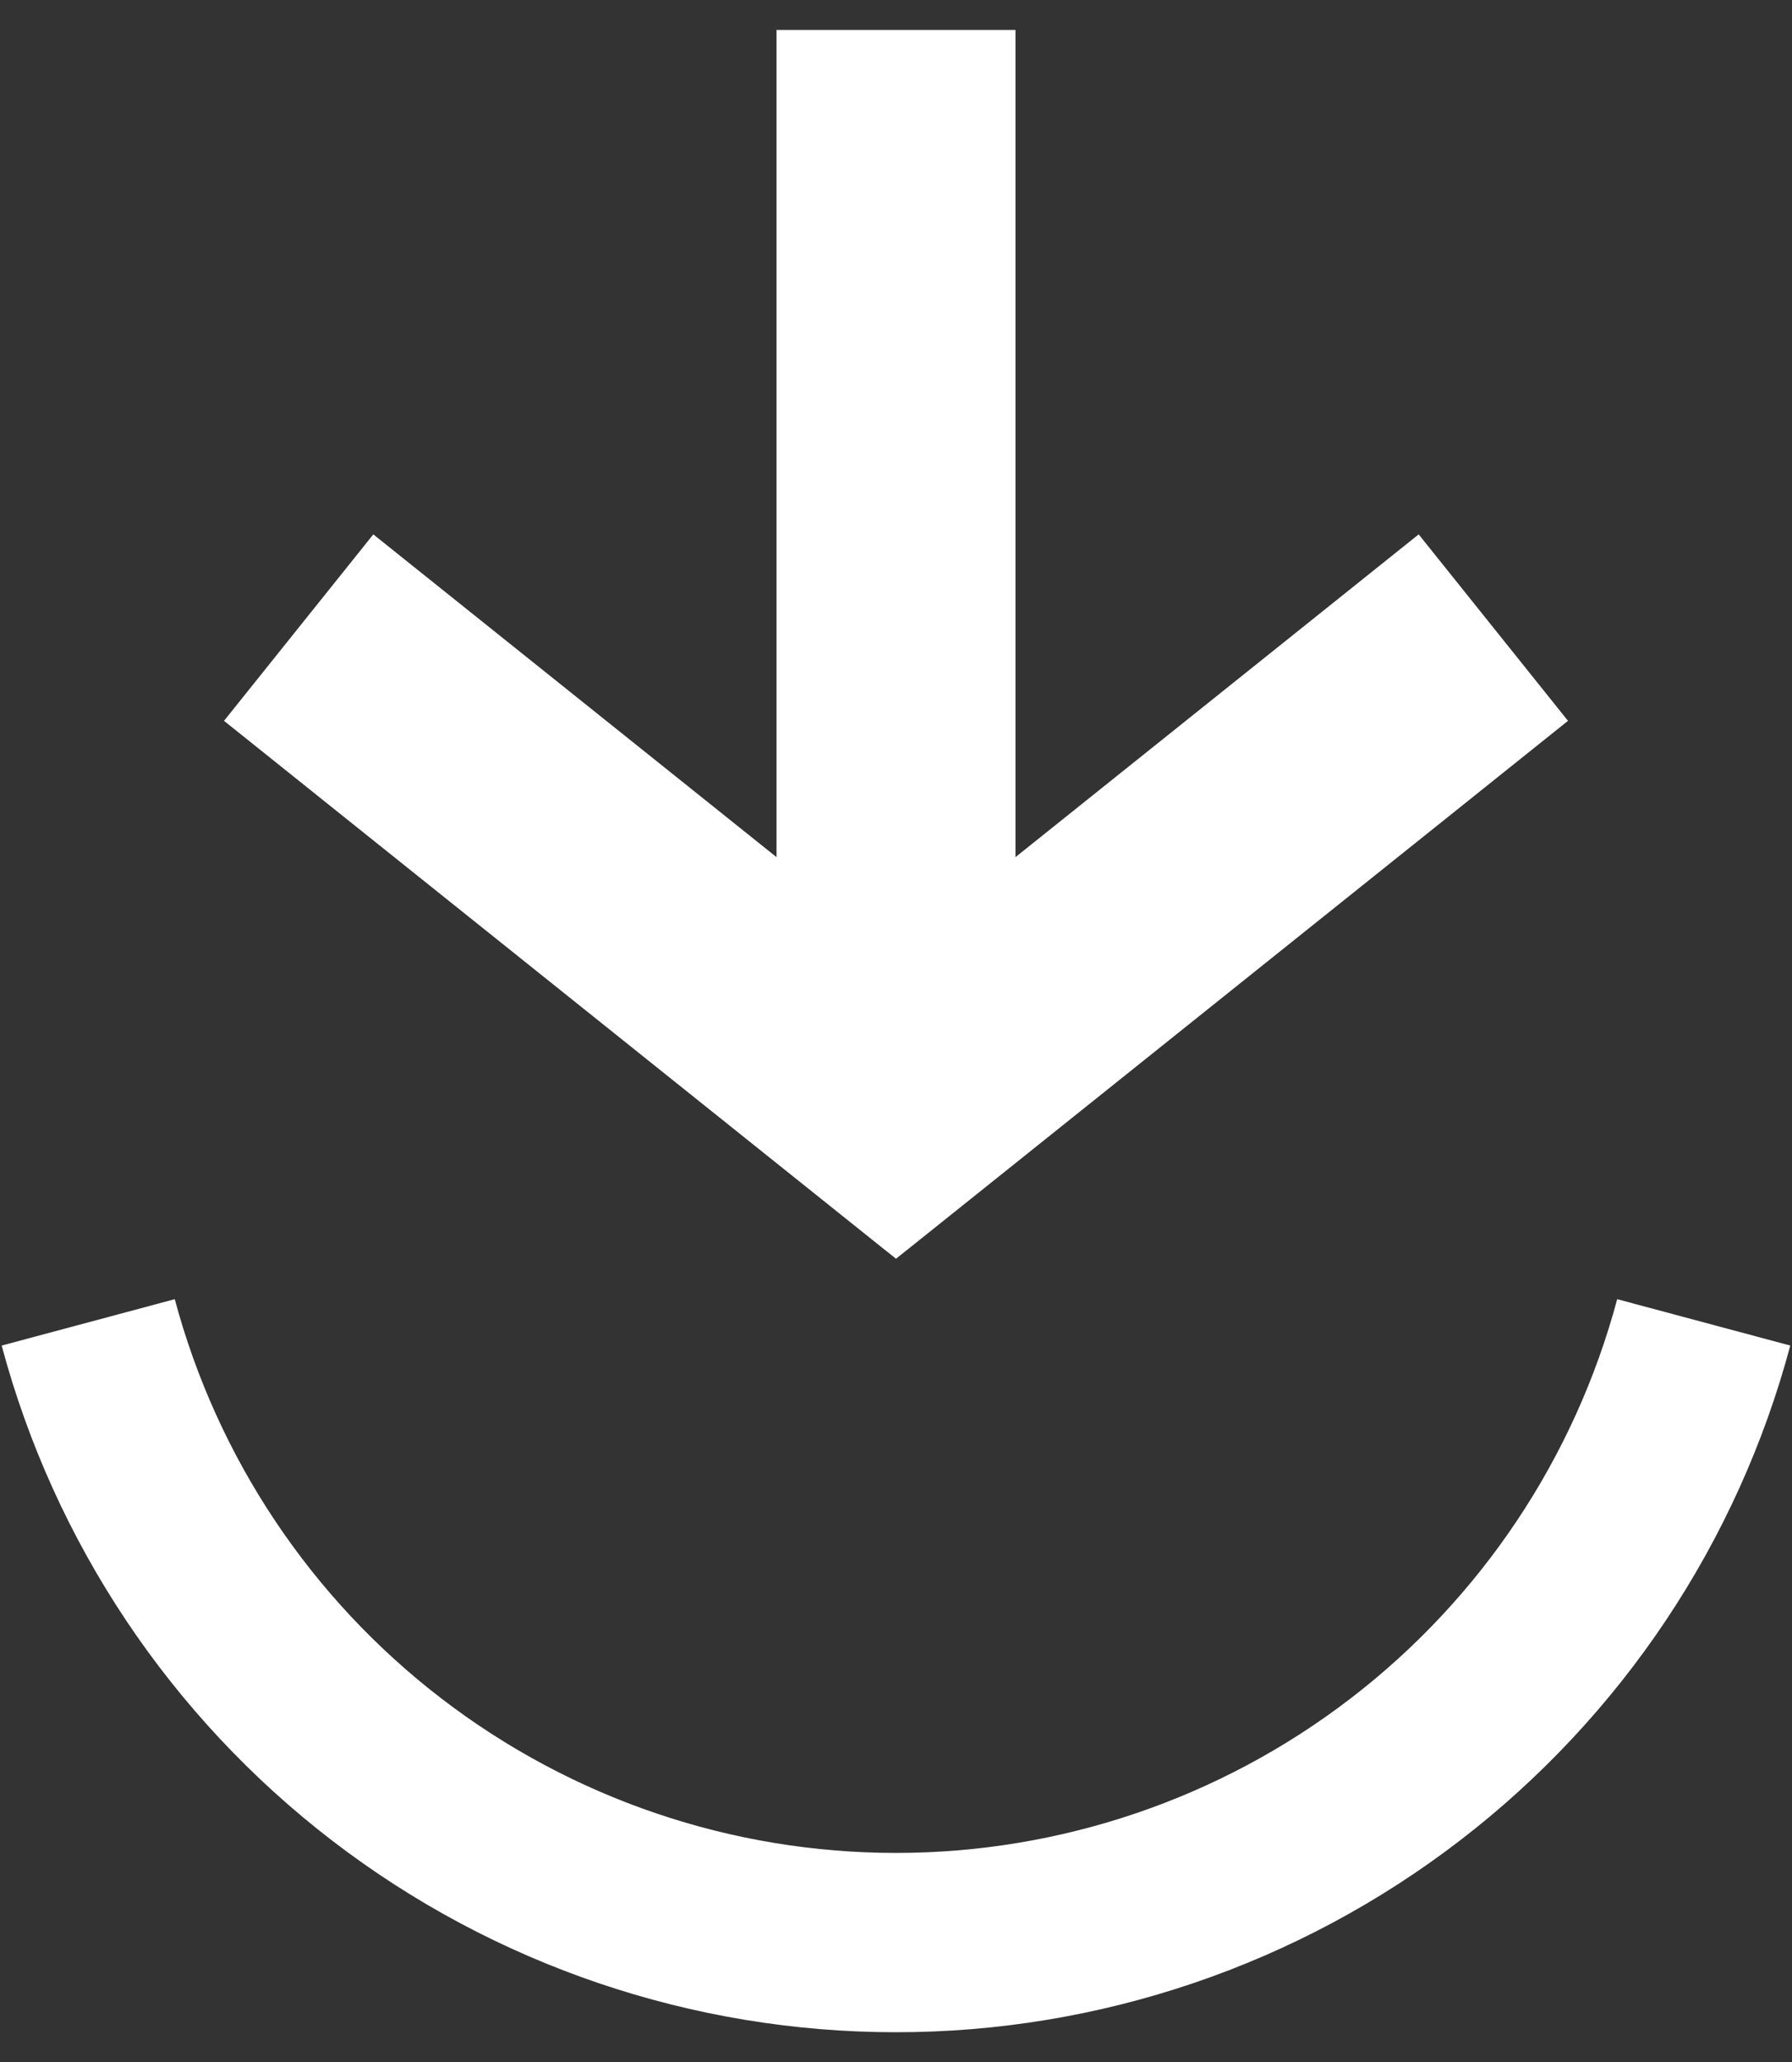 <svg width="40" height="46" viewBox="0 0 40 46" fill="none" xmlns="http://www.w3.org/2000/svg">
<rect x="0" y="0" width="40" height="46" fill="#333333" stroke="none"/>
<path d="M1.969 29.5C3.032 33.469 5.376 36.977 8.636 39.478C11.896 41.98 15.89 43.336 19.999 43.336C24.109 43.336 28.103 41.98 31.363 39.478C34.623 36.977 36.967 33.469 38.03 29.5" stroke="white" stroke-width="4"/>
<path d="M20 24.668L18.333 26.748L20 28.081L21.667 26.748L20 24.668ZM5 16.081L18.333 26.748L21.667 22.588L8.333 11.921L5 16.081ZM21.667 26.748L35 16.081L31.667 11.921L18.333 22.588L21.667 26.748ZM22.667 24.668V0.668H17.333V24.668H22.667Z" fill="white"/>
</svg>
